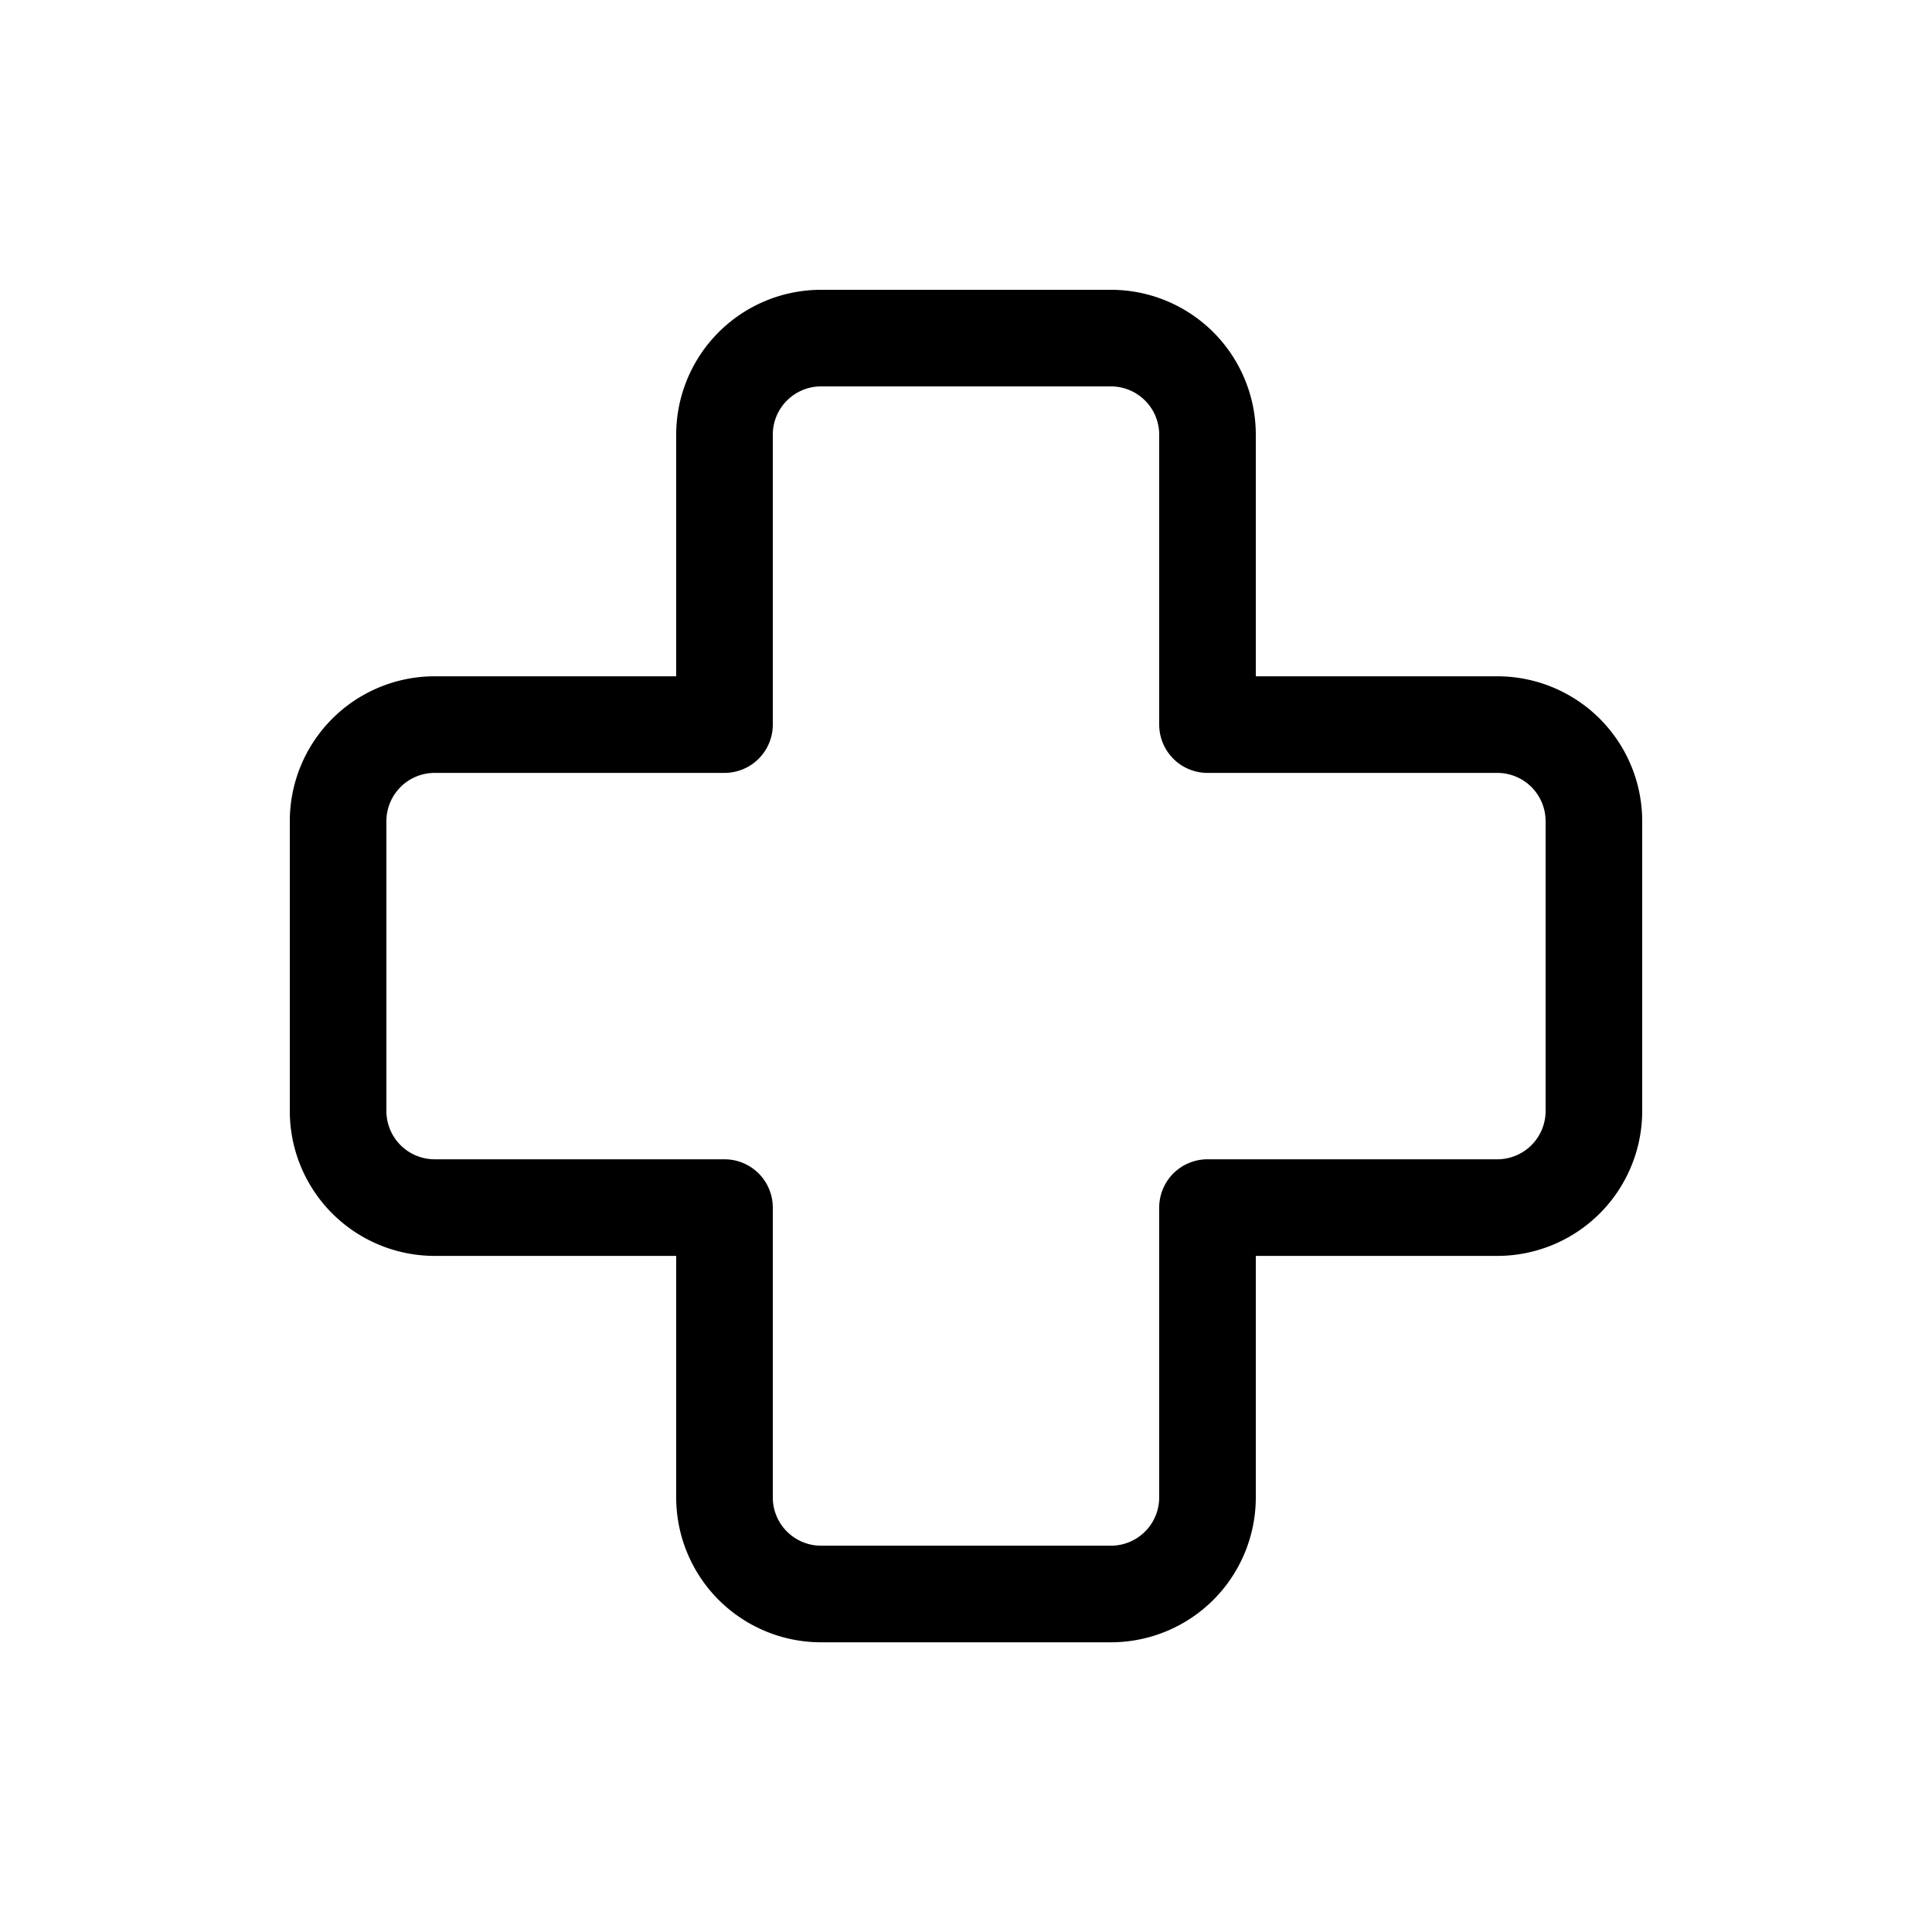 <svg xmlns="http://www.w3.org/2000/svg" xmlns:xlink="http://www.w3.org/1999/xlink" width="20" height="20" viewBox="0 0 20 20"><path fill="currentColor" d="M8.5 4a.5.5 0 0 0-.5.5v3.001a.5.5 0 0 1-.5.5h-3a.5.5 0 0 0-.5.5v3a.5.5 0 0 0 .5.5h3a.5.5 0 0 1 .5.5v3a.5.5 0 0 0 .5.5h3a.5.5 0 0 0 .5-.5v-3a.5.5 0 0 1 .5-.5h3a.5.5 0 0 0 .5-.5v-3a.5.5 0 0 0-.5-.5h-3a.5.5 0 0 1-.5-.5V4.5a.5.5 0 0 0-.5-.5h-3ZM7 4.5A1.5 1.5 0 0 1 8.5 3h3A1.5 1.5 0 0 1 13 4.5v2.501h2.5a1.5 1.5 0 0 1 1.5 1.5v3a1.5 1.5 0 0 1-1.5 1.5H13v2.5a1.5 1.5 0 0 1-1.5 1.5h-3a1.5 1.5 0 0 1-1.5-1.5v-2.5H4.5a1.5 1.5 0 0 1-1.5-1.5v-3a1.5 1.5 0 0 1 1.5-1.5H7V4.5Z"/></svg>